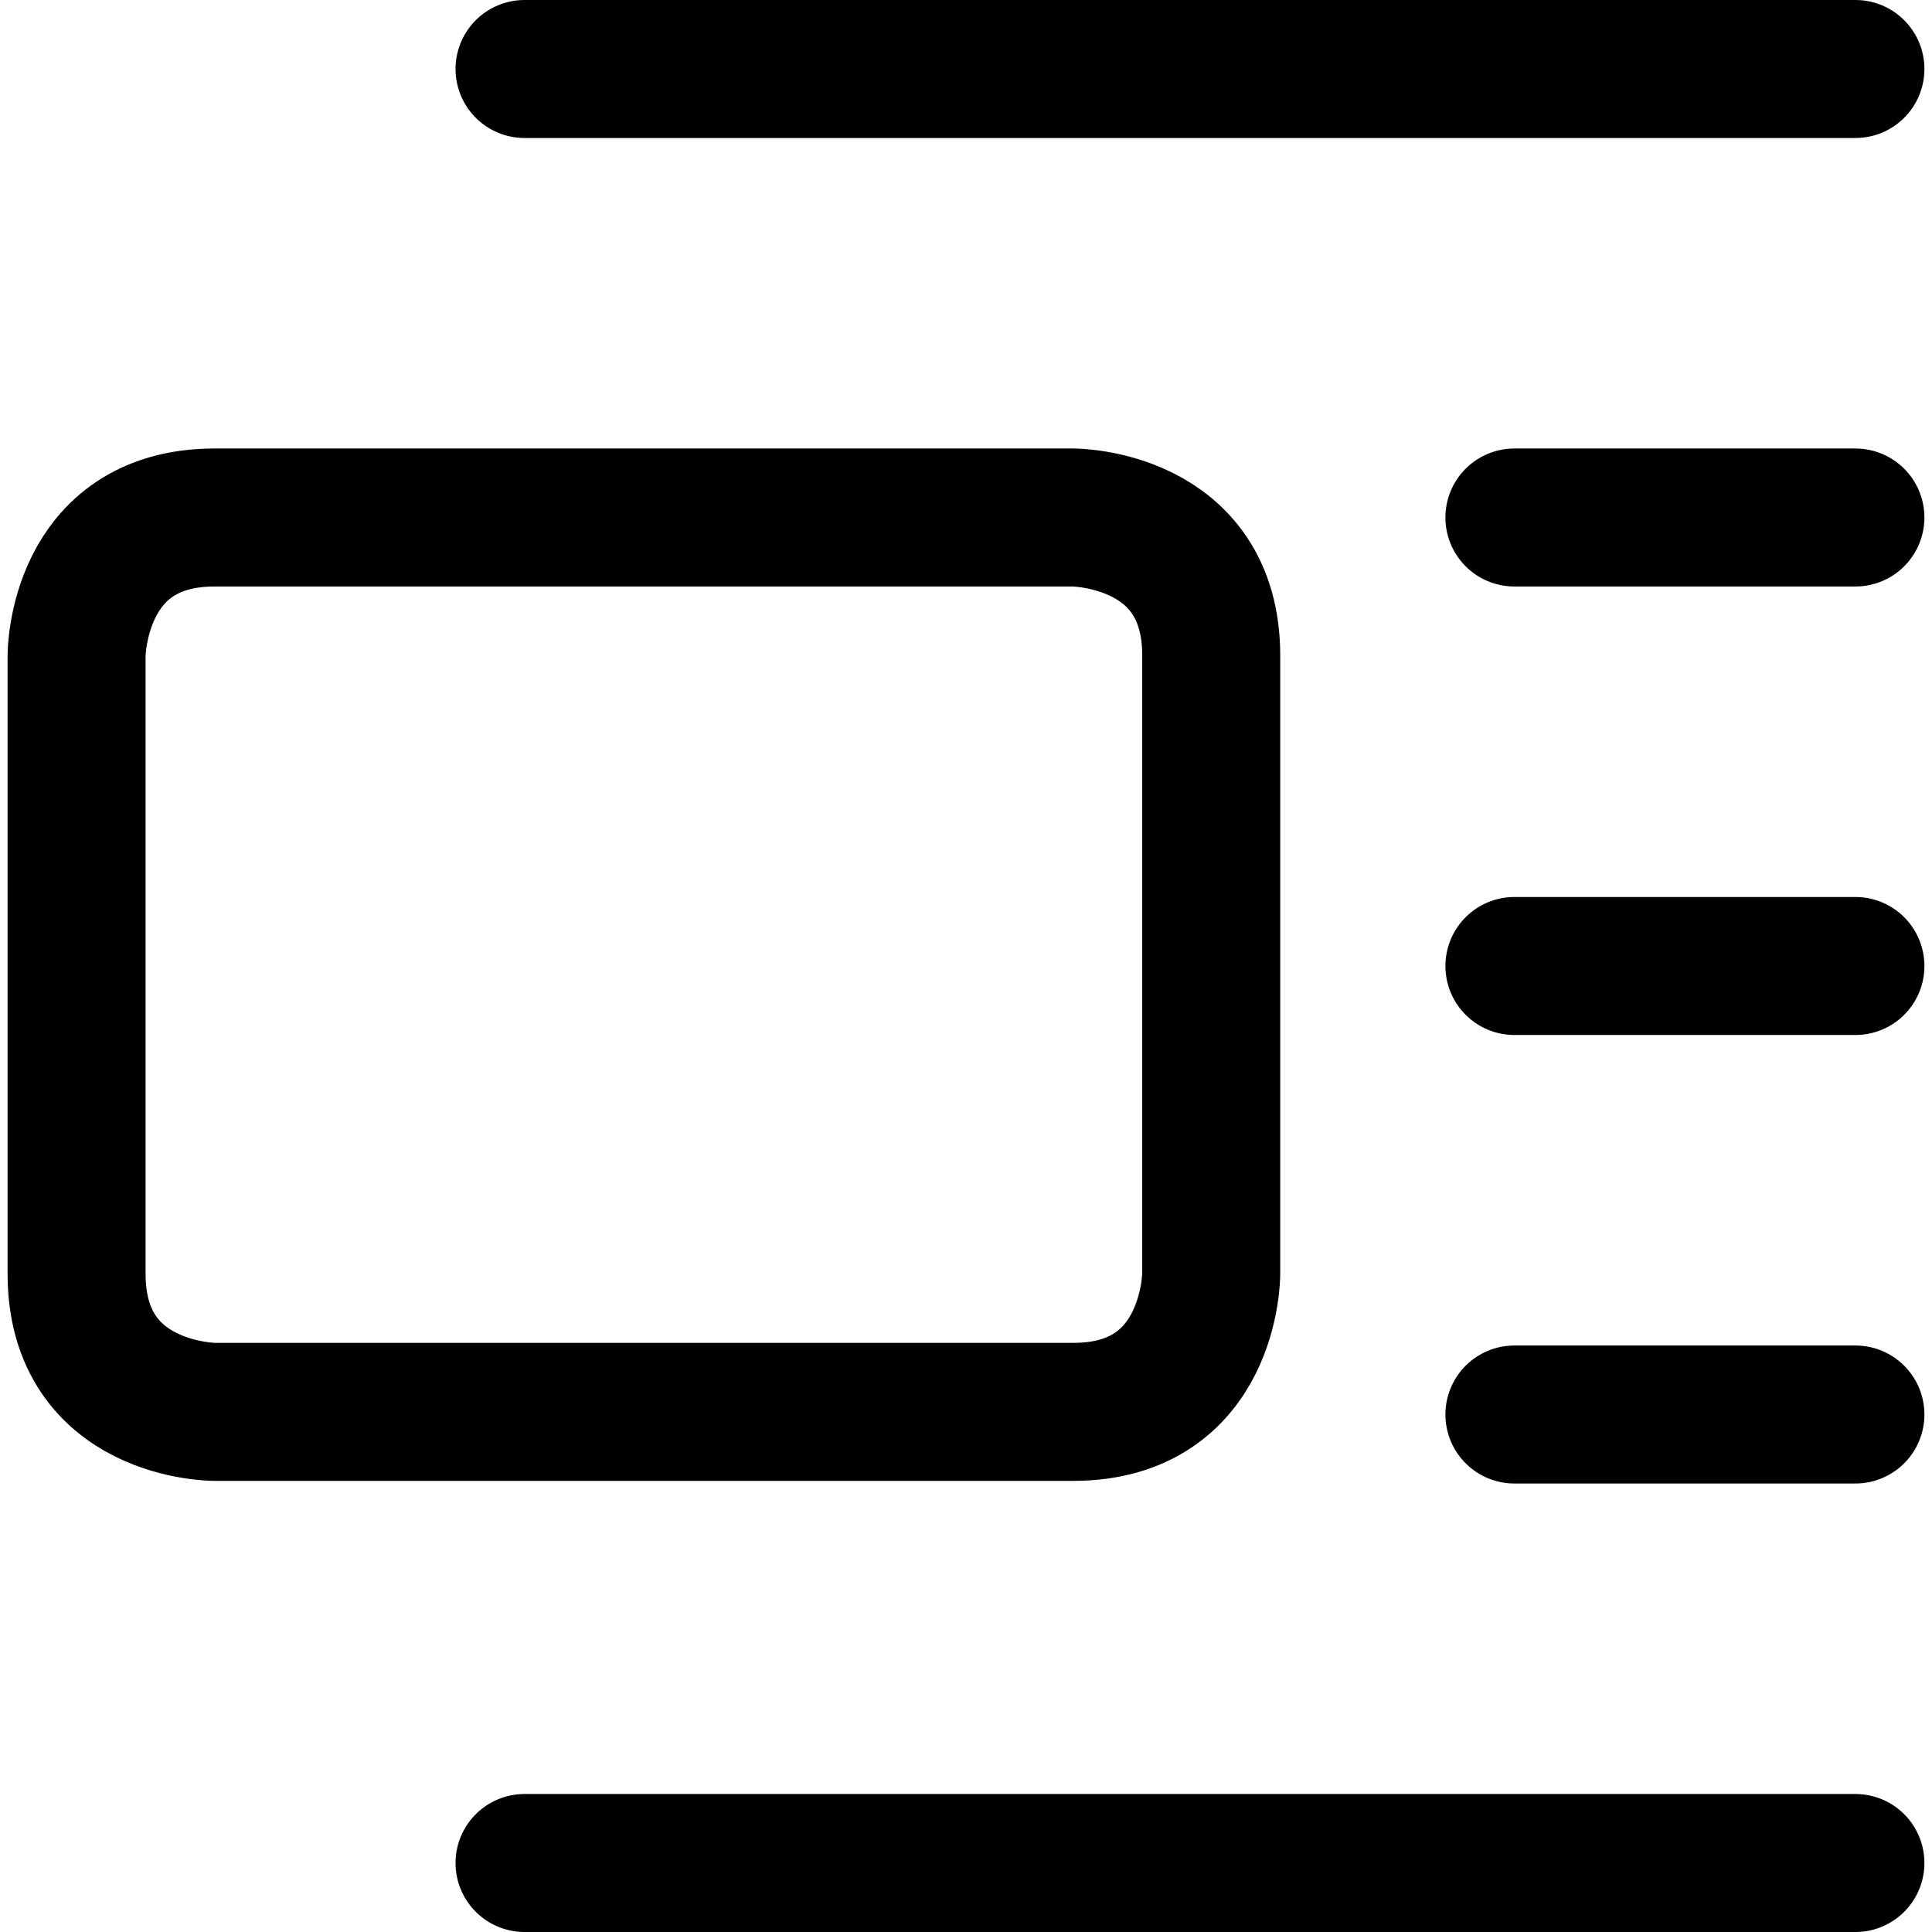 <svg focusable="false" xmlns="http://www.w3.org/2000/svg" fill="none" role="img" aria-label="Icon" viewBox="0 0 14 14">
  <path d="M3.801.5h9.644m-9.644 13h9.644M1.555 3.75h6.222s1 0 1 1v4.481s0 1-1 1H1.555s-1 0-1-1V4.75s0-1 1-1m11.89 0h-2.471m2.471 6.5h-2.471M13.445 7h-2.471" stroke="currentColor" stroke-linecap="round" stroke-linejoin="round"/>
</svg>
